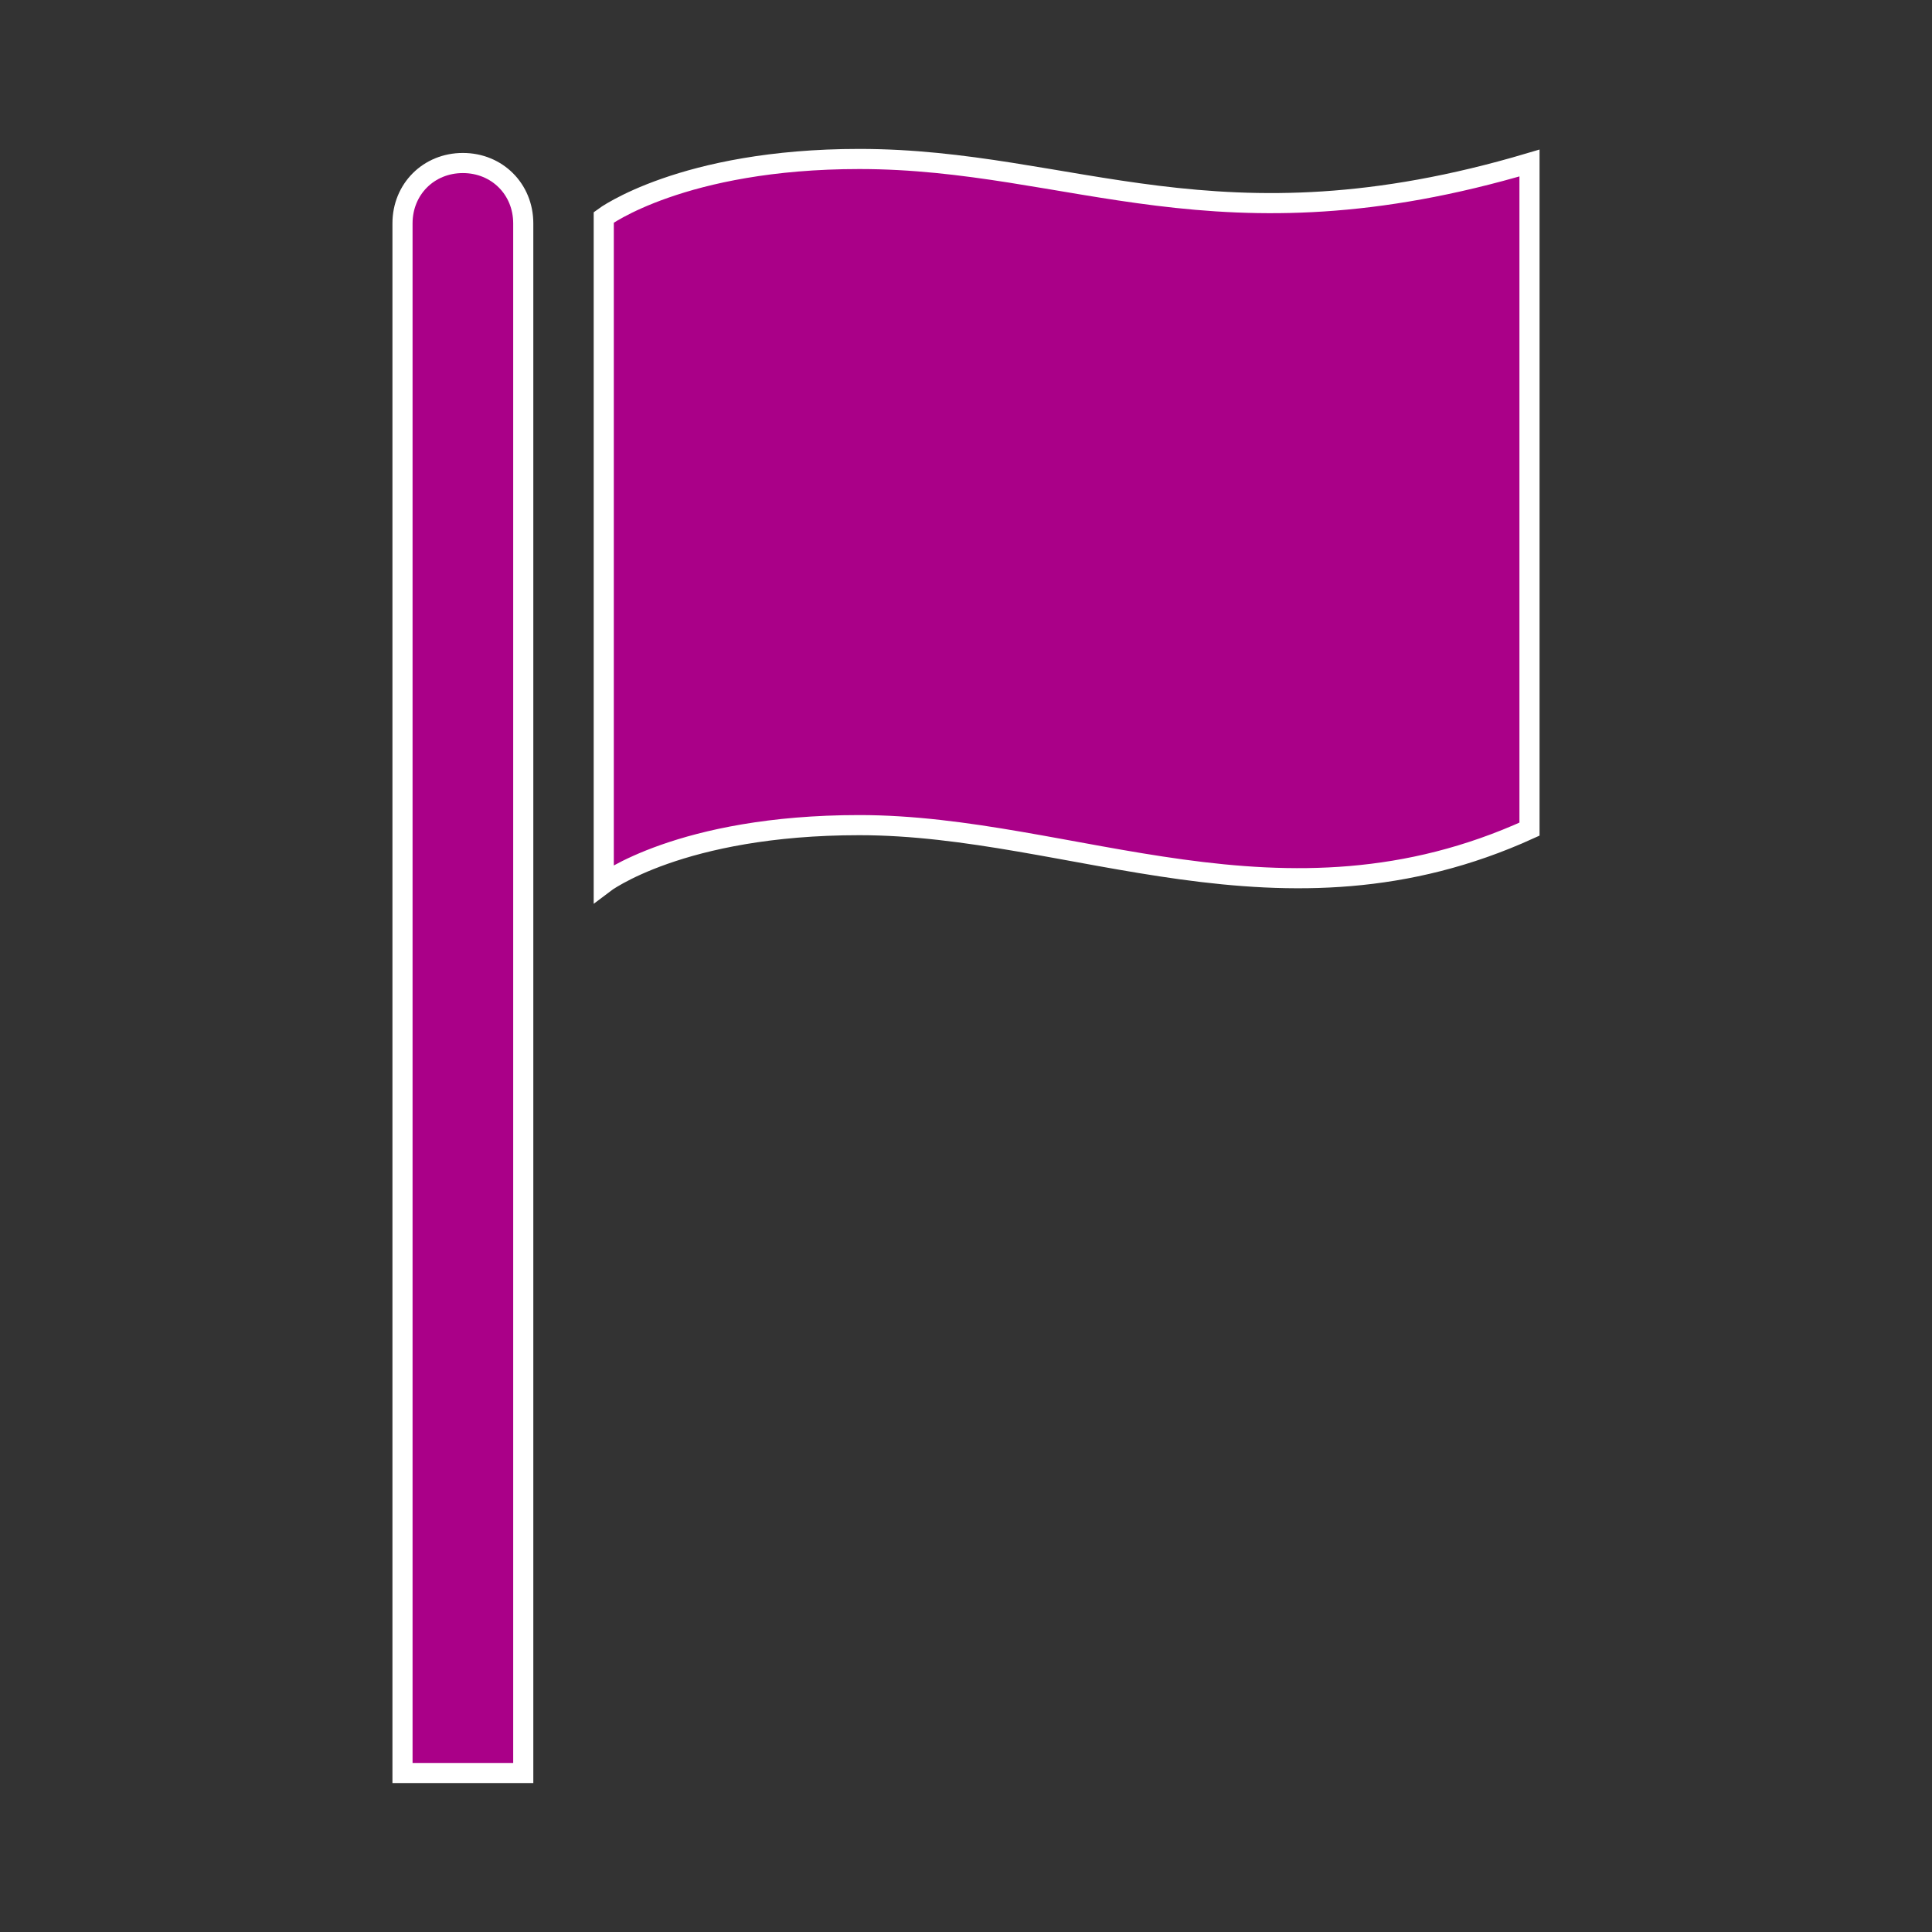 <svg xmlns="http://www.w3.org/2000/svg" xmlns:xlink="http://www.w3.org/1999/xlink" width="128" height="128" overflow="hidden" xml:space="preserve"><rect width="100%" height="100%" fill="#333333" stroke="none"/><defs><clipPath id="clip0"><rect width="128" height="128" x="407" y="265"/></clipPath></defs><g clip-path="url(#clip0)" transform="translate(-407 -265)"><path fill="#A08" stroke="#FFF" stroke-width="1.333" d="M437.667 275.8C435.4 275.8 433.667 277.533 433.667 279.8L433.667 382.467 441.667 382.467 441.667 279.8C441.667 277.533 439.933 275.8 437.667 275.8Z"/><path fill="#A08" stroke="#FFF" stroke-width="1.333" d="M463.933 275.533C452.2 275.533 447 279.4 447 279.4L447 323.533C447 323.533 452.067 319.667 463.933 319.667 478.067 319.667 491.933 327.4 508.333 319.933L508.333 275.8C487.667 281.933 478.067 275.533 463.933 275.533Z"/></g></svg>